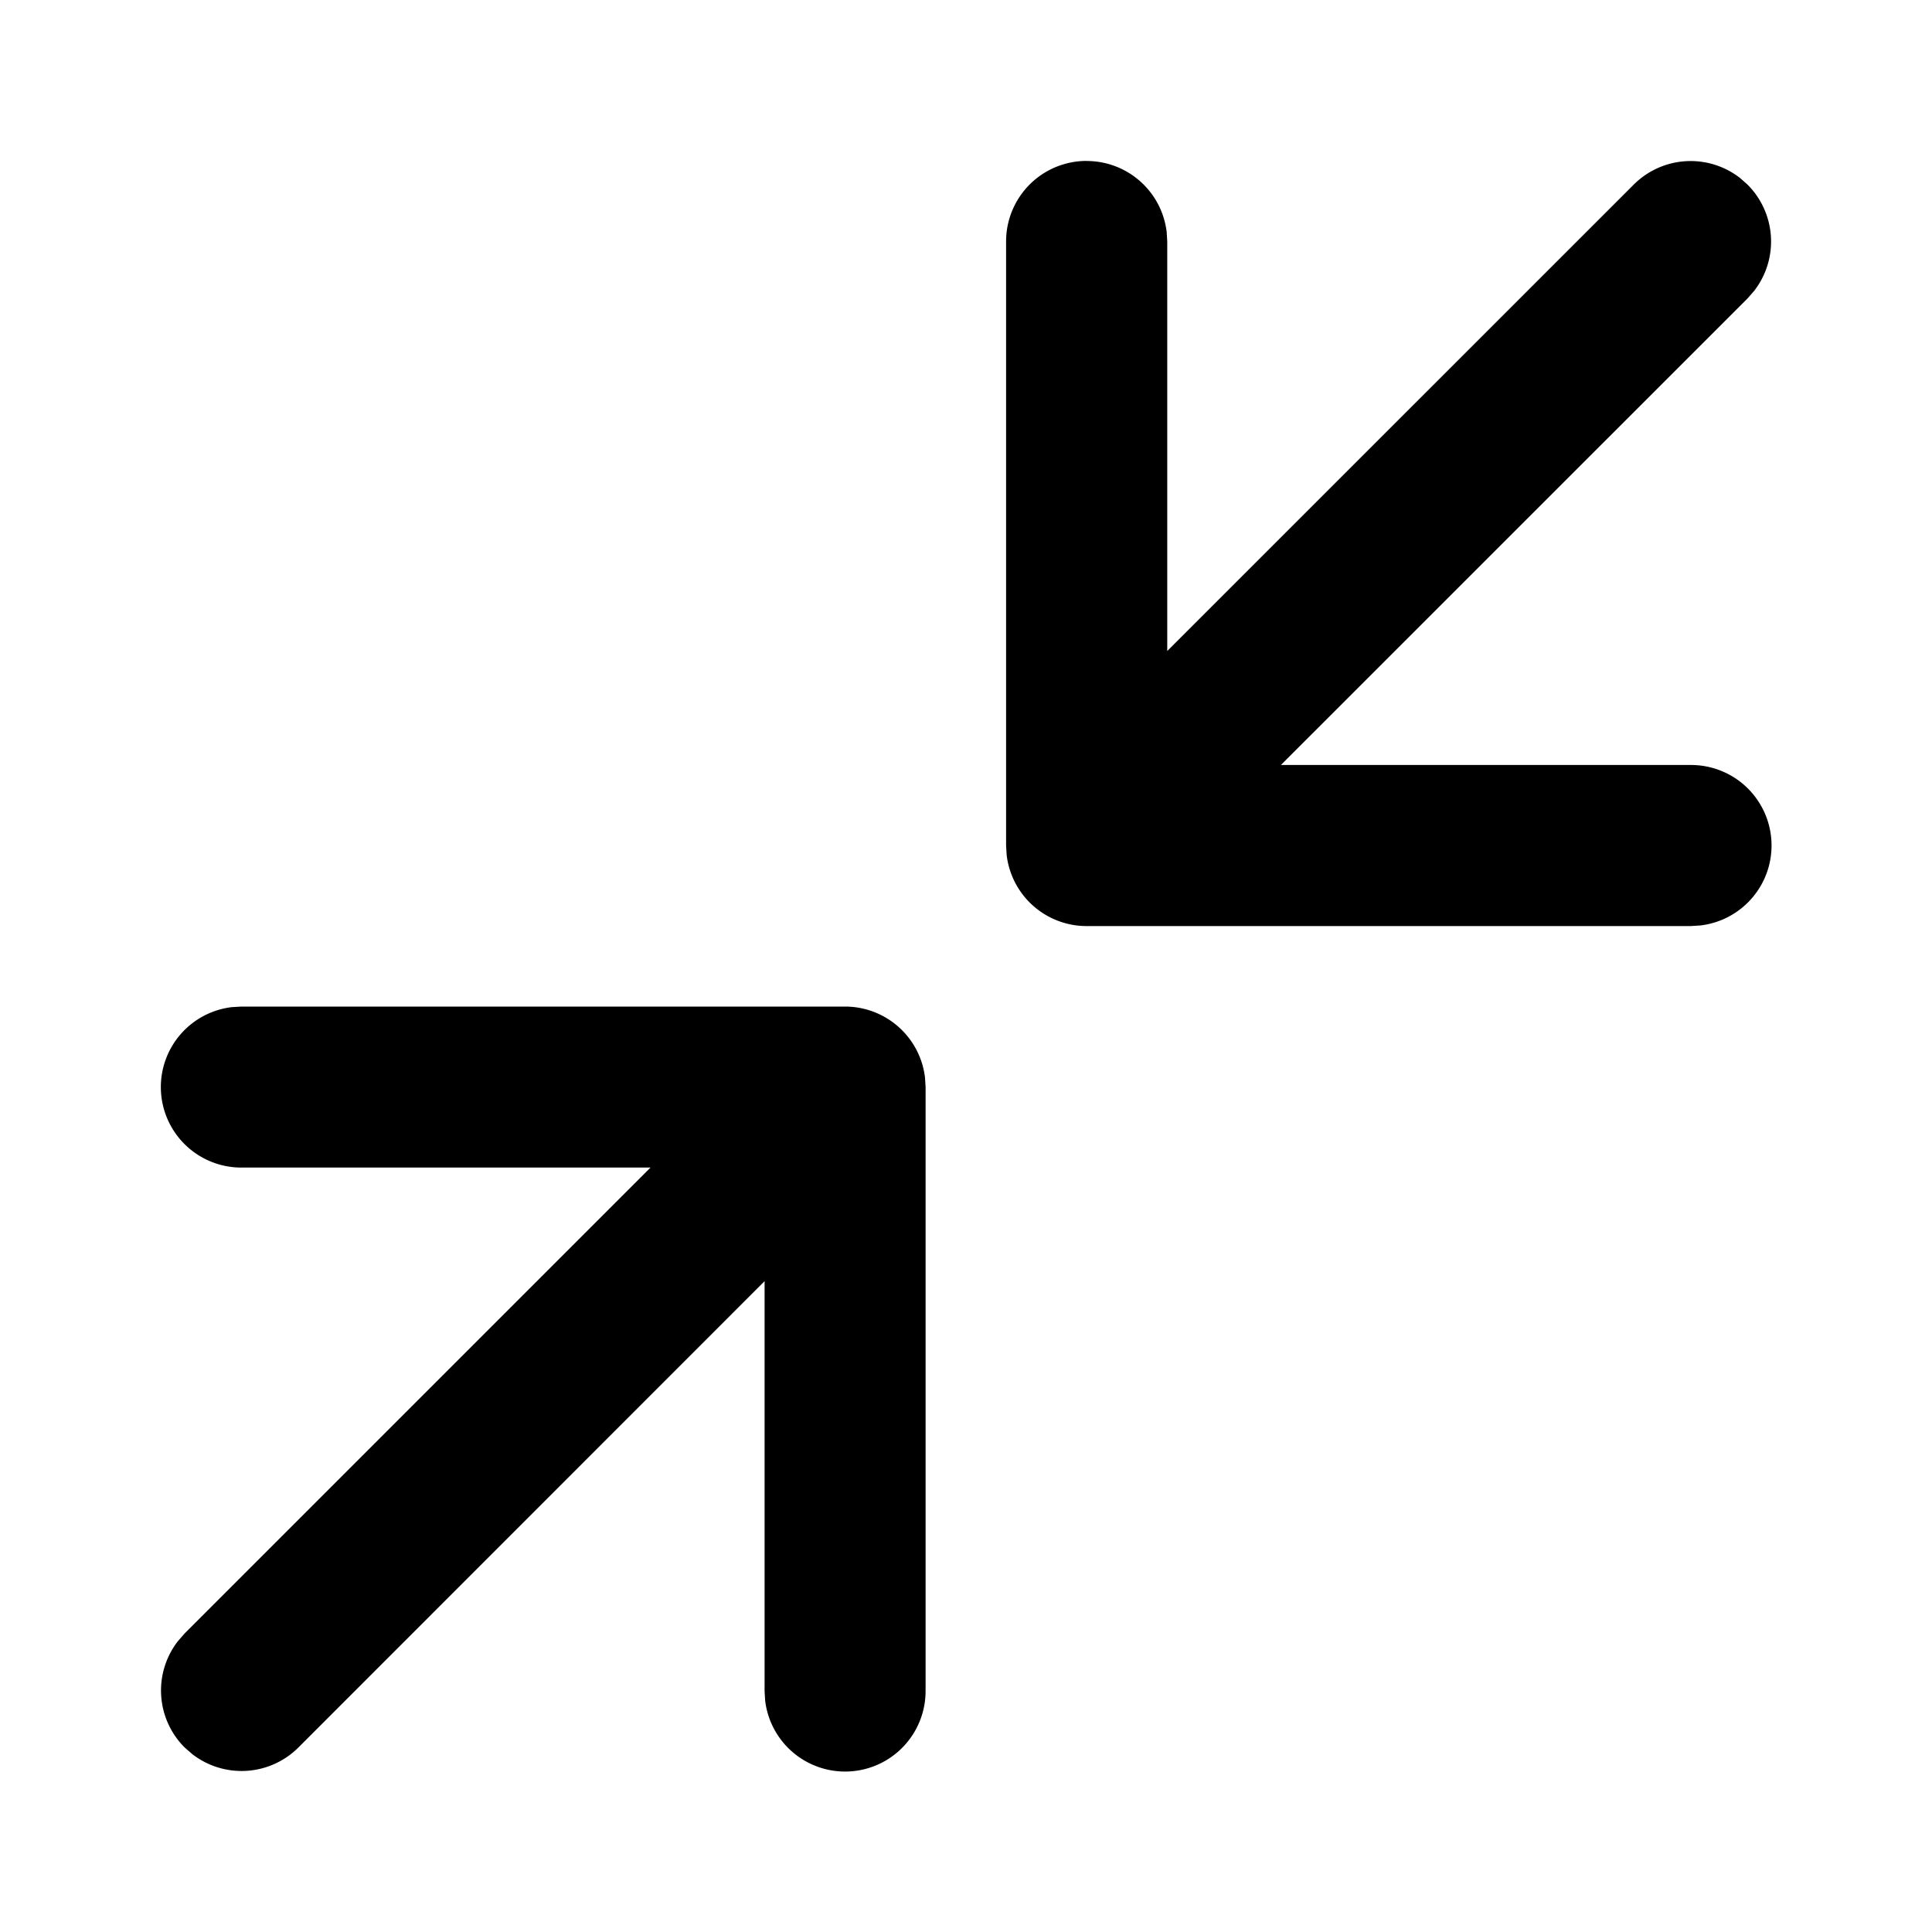 <svg width="24" height="24" viewBox="0 0 24 24" xmlns="http://www.w3.org/2000/svg"><path d="M10.498 12.504a1 1 0 0 1 .993.884l.007.116v7.504a1 1 0 0 1-1.993.117l-.007-.117v-5.093l-5.79 5.792a1 1 0 0 1-1.32.083l-.095-.083a1 1 0 0 1-.083-1.32l.083-.095 5.788-5.788H2.997a1 1 0 0 1-.117-1.993l.117-.007h7.501ZM13.5 2a1 1 0 0 1 .993.883L14.5 3v5.087l5.794-5.793a1 1 0 0 1 1.32-.084l.094.083a1 1 0 0 1 .083 1.32l-.083.095-5.796 5.795H21a1 1 0 0 1 .116 1.994l-.116.007h-7.502a1 1 0 0 1-.993-.883l-.007-.117V2.999a1 1 0 0 1 1-1Z"/></svg>